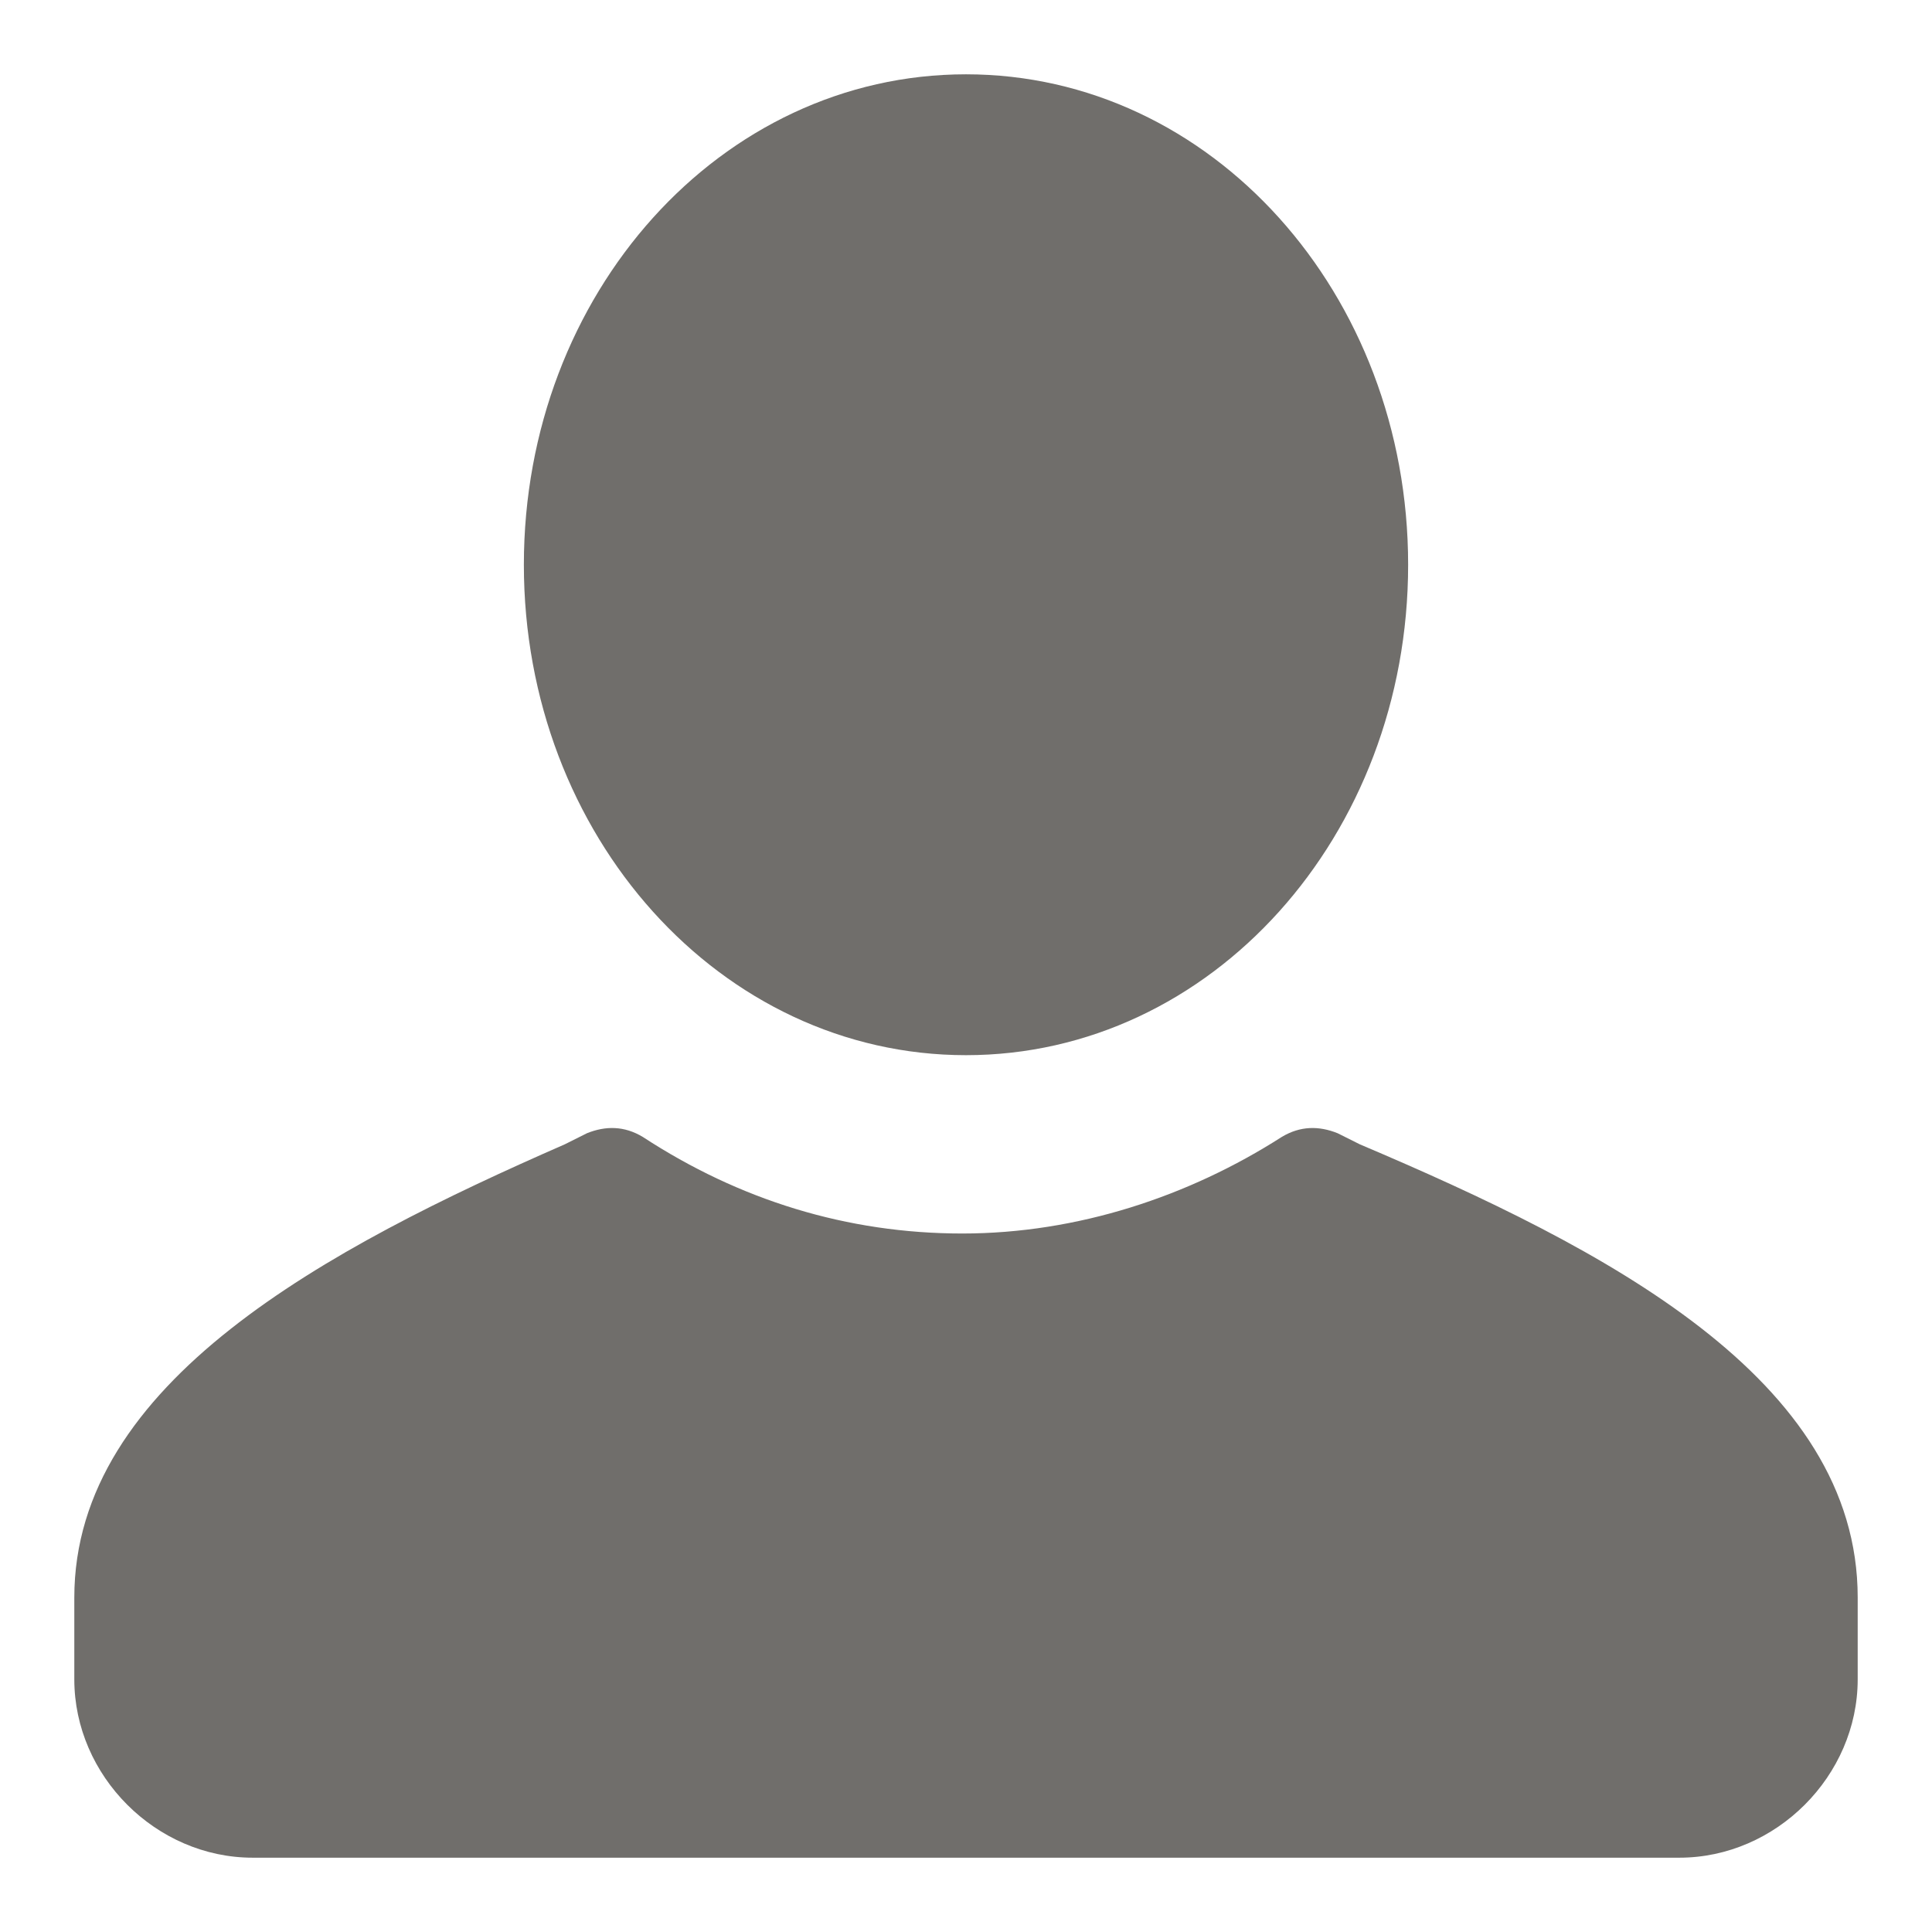 <?xml version="1.0"?><svg xmlns="http://www.w3.org/2000/svg" width="52" height="52" viewBox="0 0 52 52"><path fill="#706e6b" d="m50 43v2.2c0 2.6-2.2 4.8-4.8 4.8h-38.4c-2.6 0-4.8-2.2-4.8-4.8v-2.2c0-5.8 6.8-9.4 13.2-12.2l0.6-0.3c0.5-0.2 1-0.2 1.5 0.1 2.6 1.7 5.5 2.6 8.6 2.6s6.1-1 8.6-2.6c0.5-0.3 1-0.3 1.5-0.1l0.6 0.3c6.6 2.8 13.4 6.3 13.4 12.2z m-24-41c6.6 0 11.9 5.9 11.9 13.2s-5.3 13.2-11.9 13.2-11.9-5.9-11.9-13.2 5.3-13.2 11.9-13.2z"></path></svg>